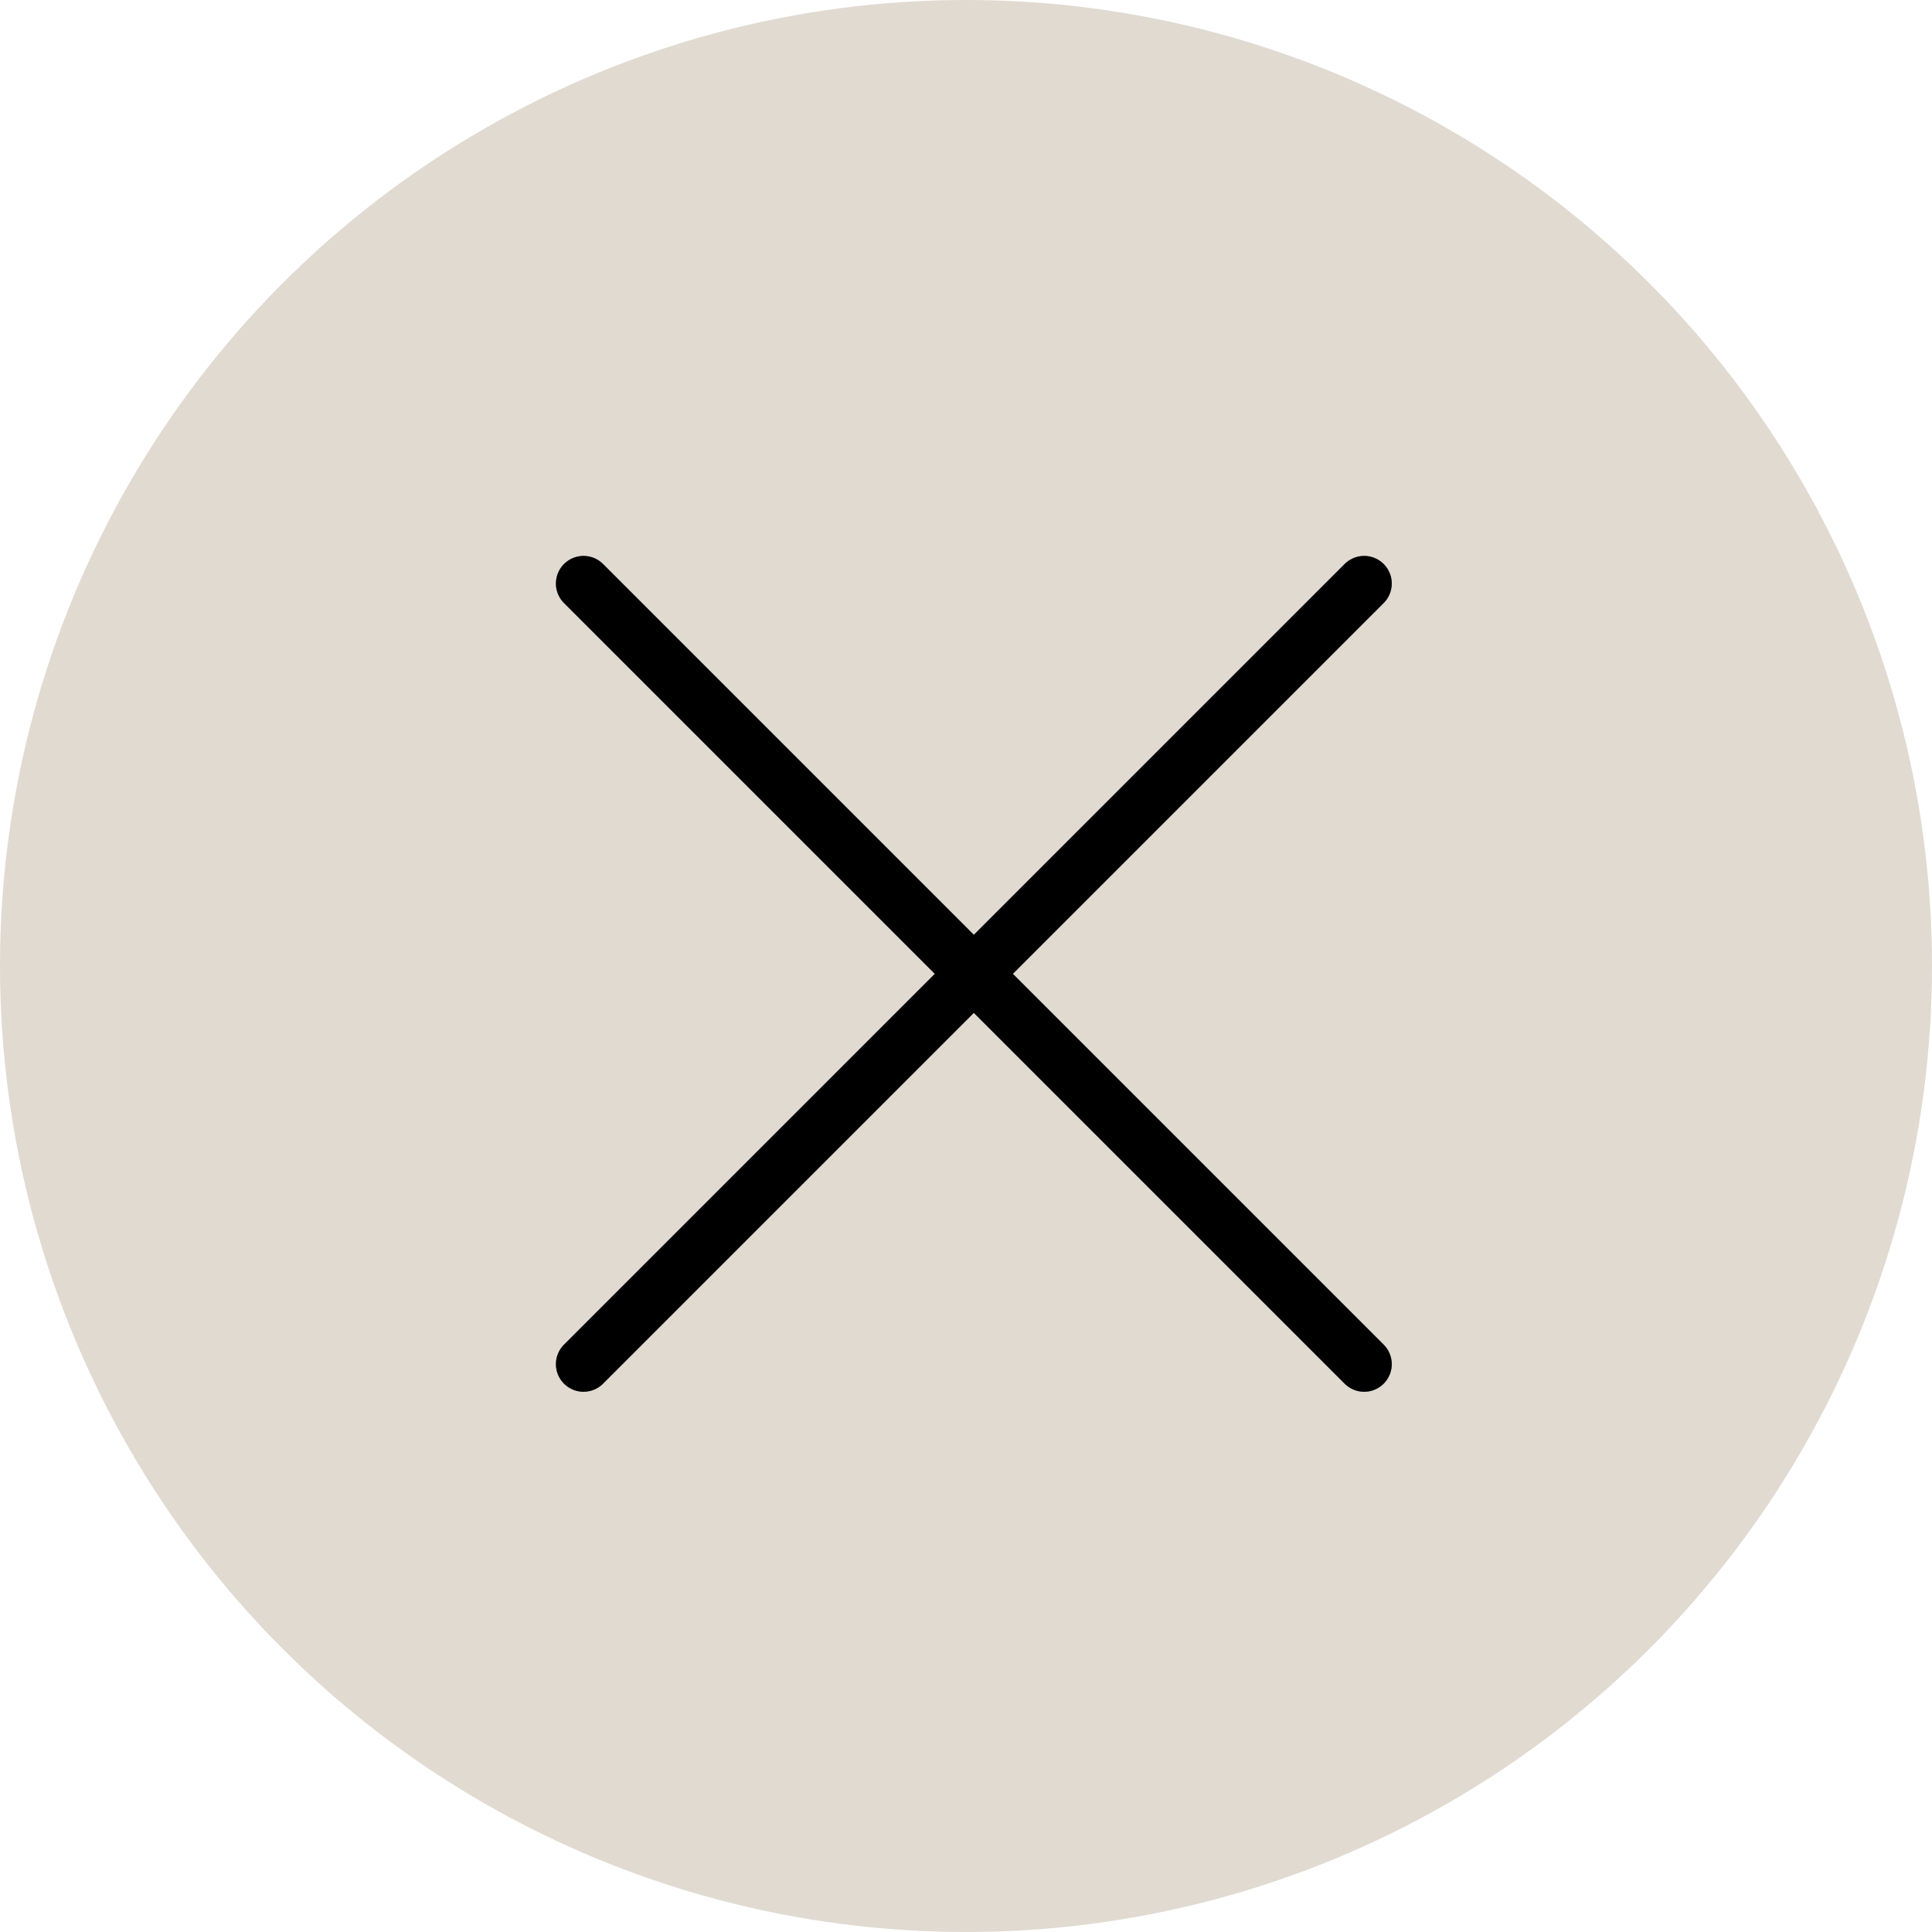 <svg width="70" height="70" viewBox="0 0 70 70" fill="none" xmlns="http://www.w3.org/2000/svg">
<circle cx="35" cy="35" r="35" fill="#E0DAD1"/>
<path d="M49.426 21.142L21.142 49.426" stroke="black" stroke-width="2" stroke-linecap="round"/>
<path d="M49.426 21.142L21.142 49.426" stroke="black" stroke-opacity="0.2" stroke-width="2" stroke-linecap="round"/>
<path d="M49.426 21.142L21.142 49.426" stroke="black" stroke-opacity="0.2" stroke-width="2" stroke-linecap="round"/>
<path d="M49.426 49.426L21.142 21.142" stroke="black" stroke-width="2" stroke-linecap="round"/>
<path d="M49.426 49.426L21.142 21.142" stroke="black" stroke-opacity="0.2" stroke-width="2" stroke-linecap="round"/>
<path d="M49.426 49.426L21.142 21.142" stroke="black" stroke-opacity="0.2" stroke-width="2" stroke-linecap="round"/>
</svg>
